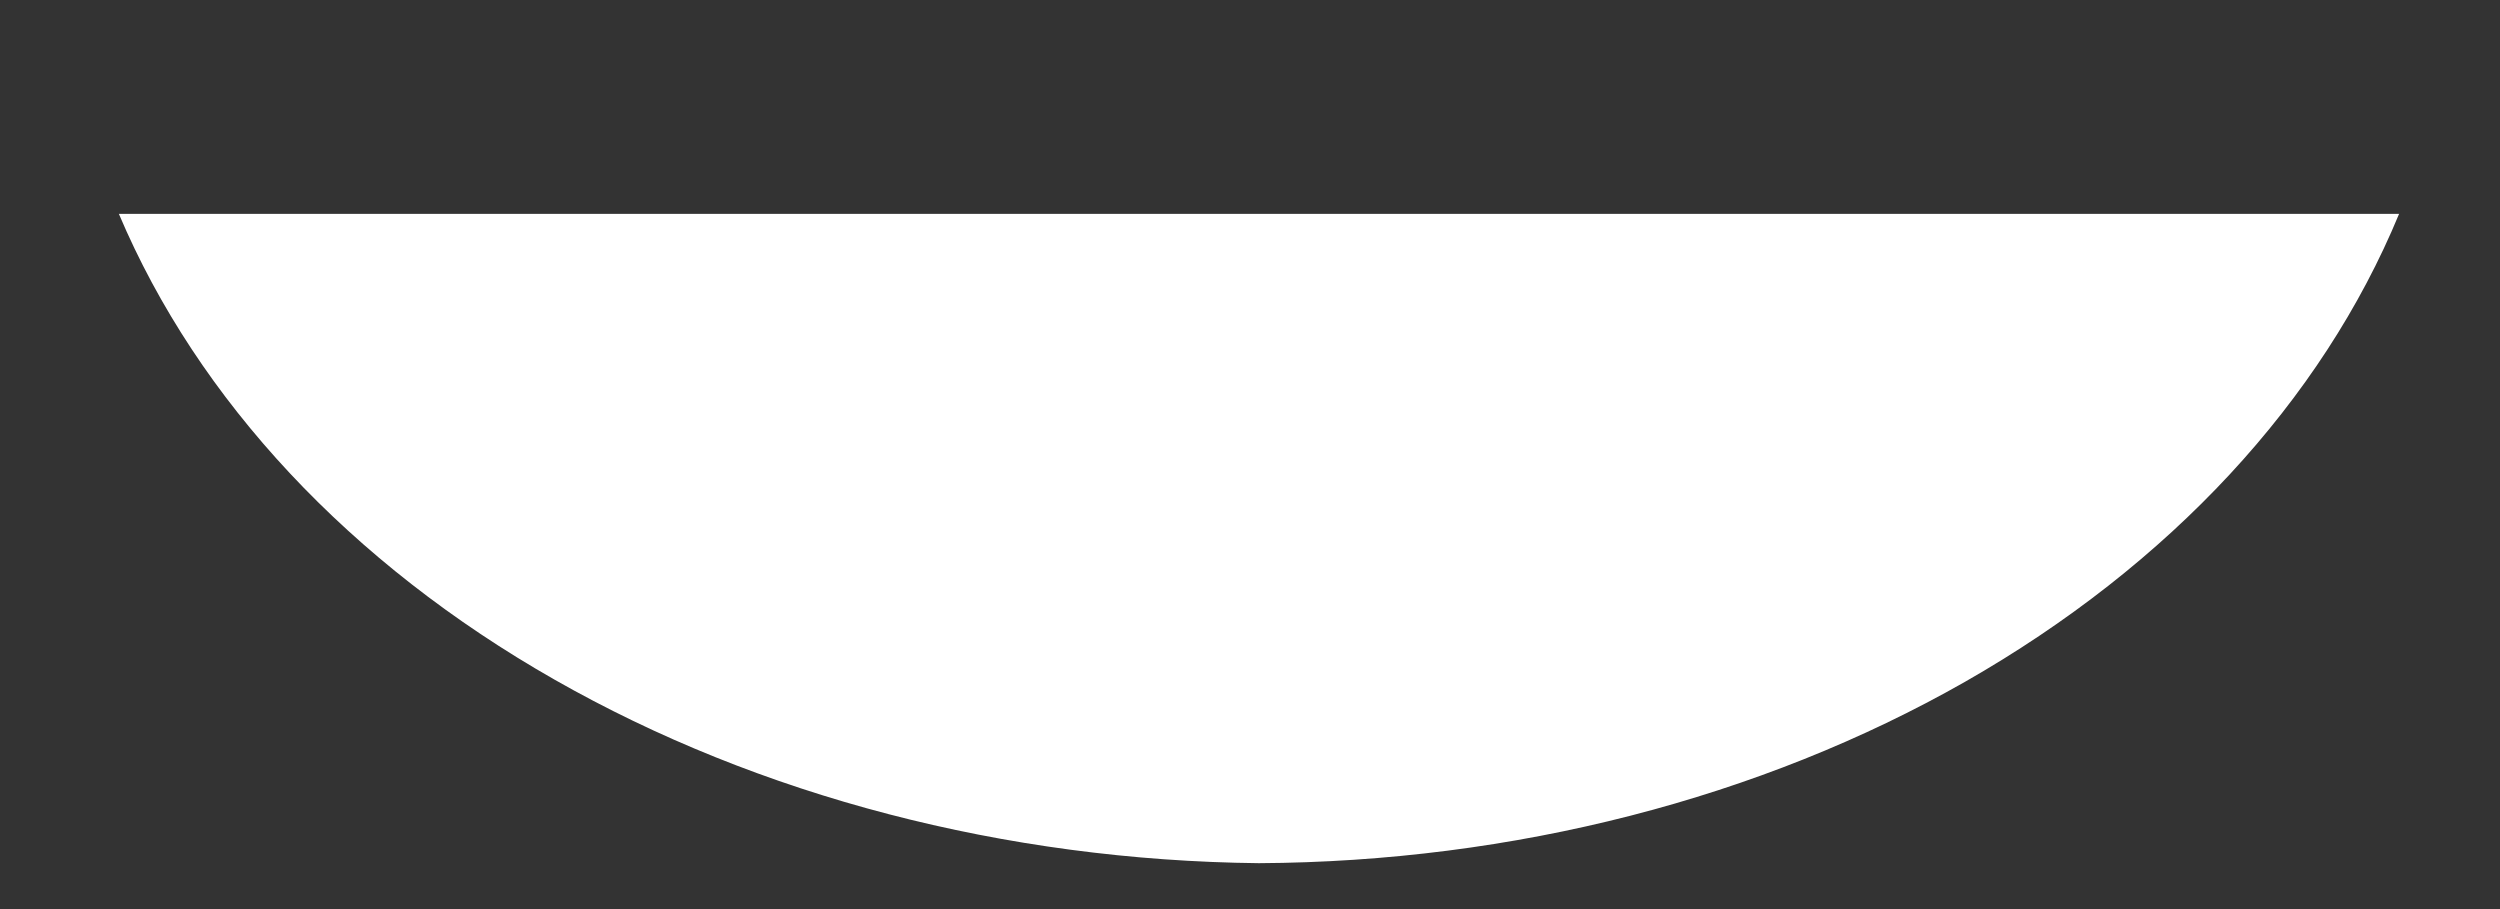 <?xml version="1.0" encoding="UTF-8" standalone="no"?><svg width='11' height='4' viewBox='0 0 11 4' fill='none' xmlns='http://www.w3.org/2000/svg'>
<rect x="0" y="0" width="11" height="4" fill="#333333" stroke="none"/>
<g style='mix-blend-mode:color-dodge'>
<path d='M5.539 3.798C6.658 3.792 7.745 3.513 8.646 3C9.547 2.486 10.215 1.766 10.556 0.941L0.523 0.941C0.871 1.762 1.541 2.479 2.441 2.991C3.34 3.503 4.423 3.786 5.539 3.798Z' fill='white'/>
</g>
</svg>
